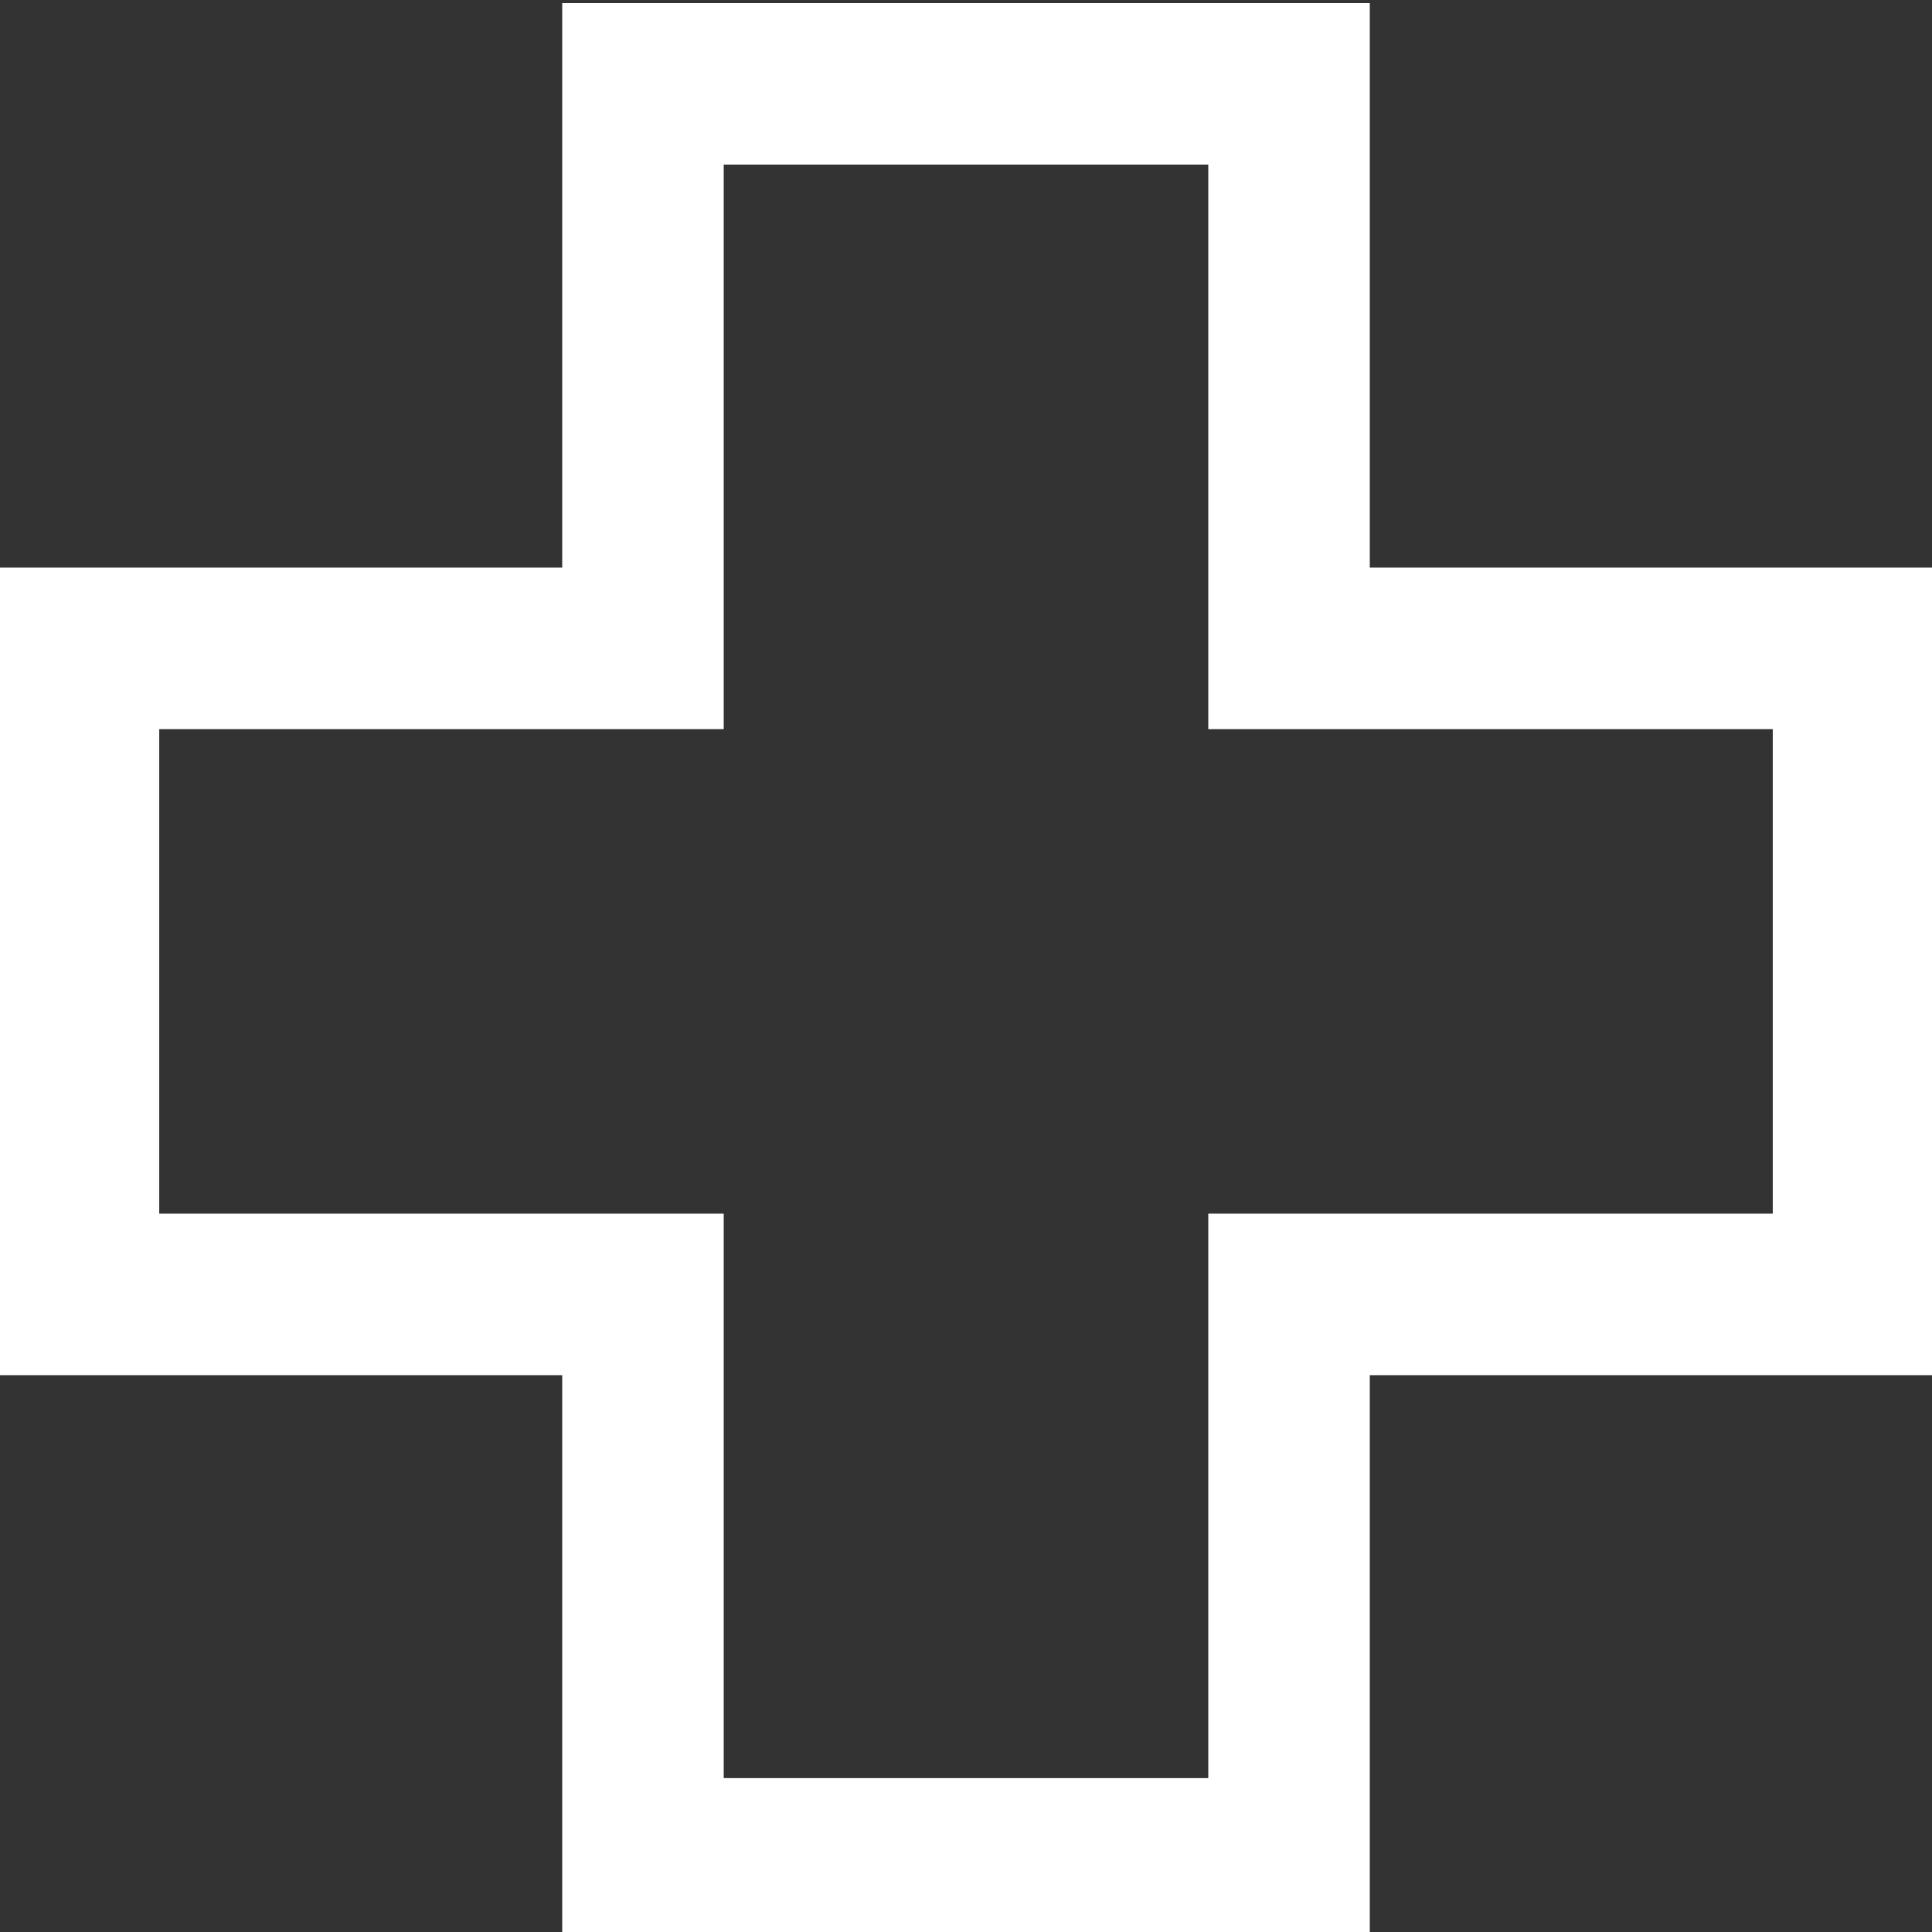<?xml version="1.0" encoding="UTF-8"?>
<svg width="18" height="18" version="1.1" viewBox="0 0 18 18" xml:space="preserve" xmlns="http://www.w3.org/2000/svg">



 <rect x="0" y="0" width="18" height="18" fill="#333333" stroke="none"/>



 <g transform="matrix(.152 .152 -.152 .152 9 -6.15)" fill="none" stroke="#fff" stroke-width="7"><polygon points="30.2 50 12.9 67.3 32.7 87.1 50 69.8 67.3 87.1 87.1 67.3 69.8 50 87.1 32.7 67.3 12.9 50 30.2 32.7 12.9 12.9 32.7" fill="none" stroke="#fff" stroke-width="7"/></g></svg>
